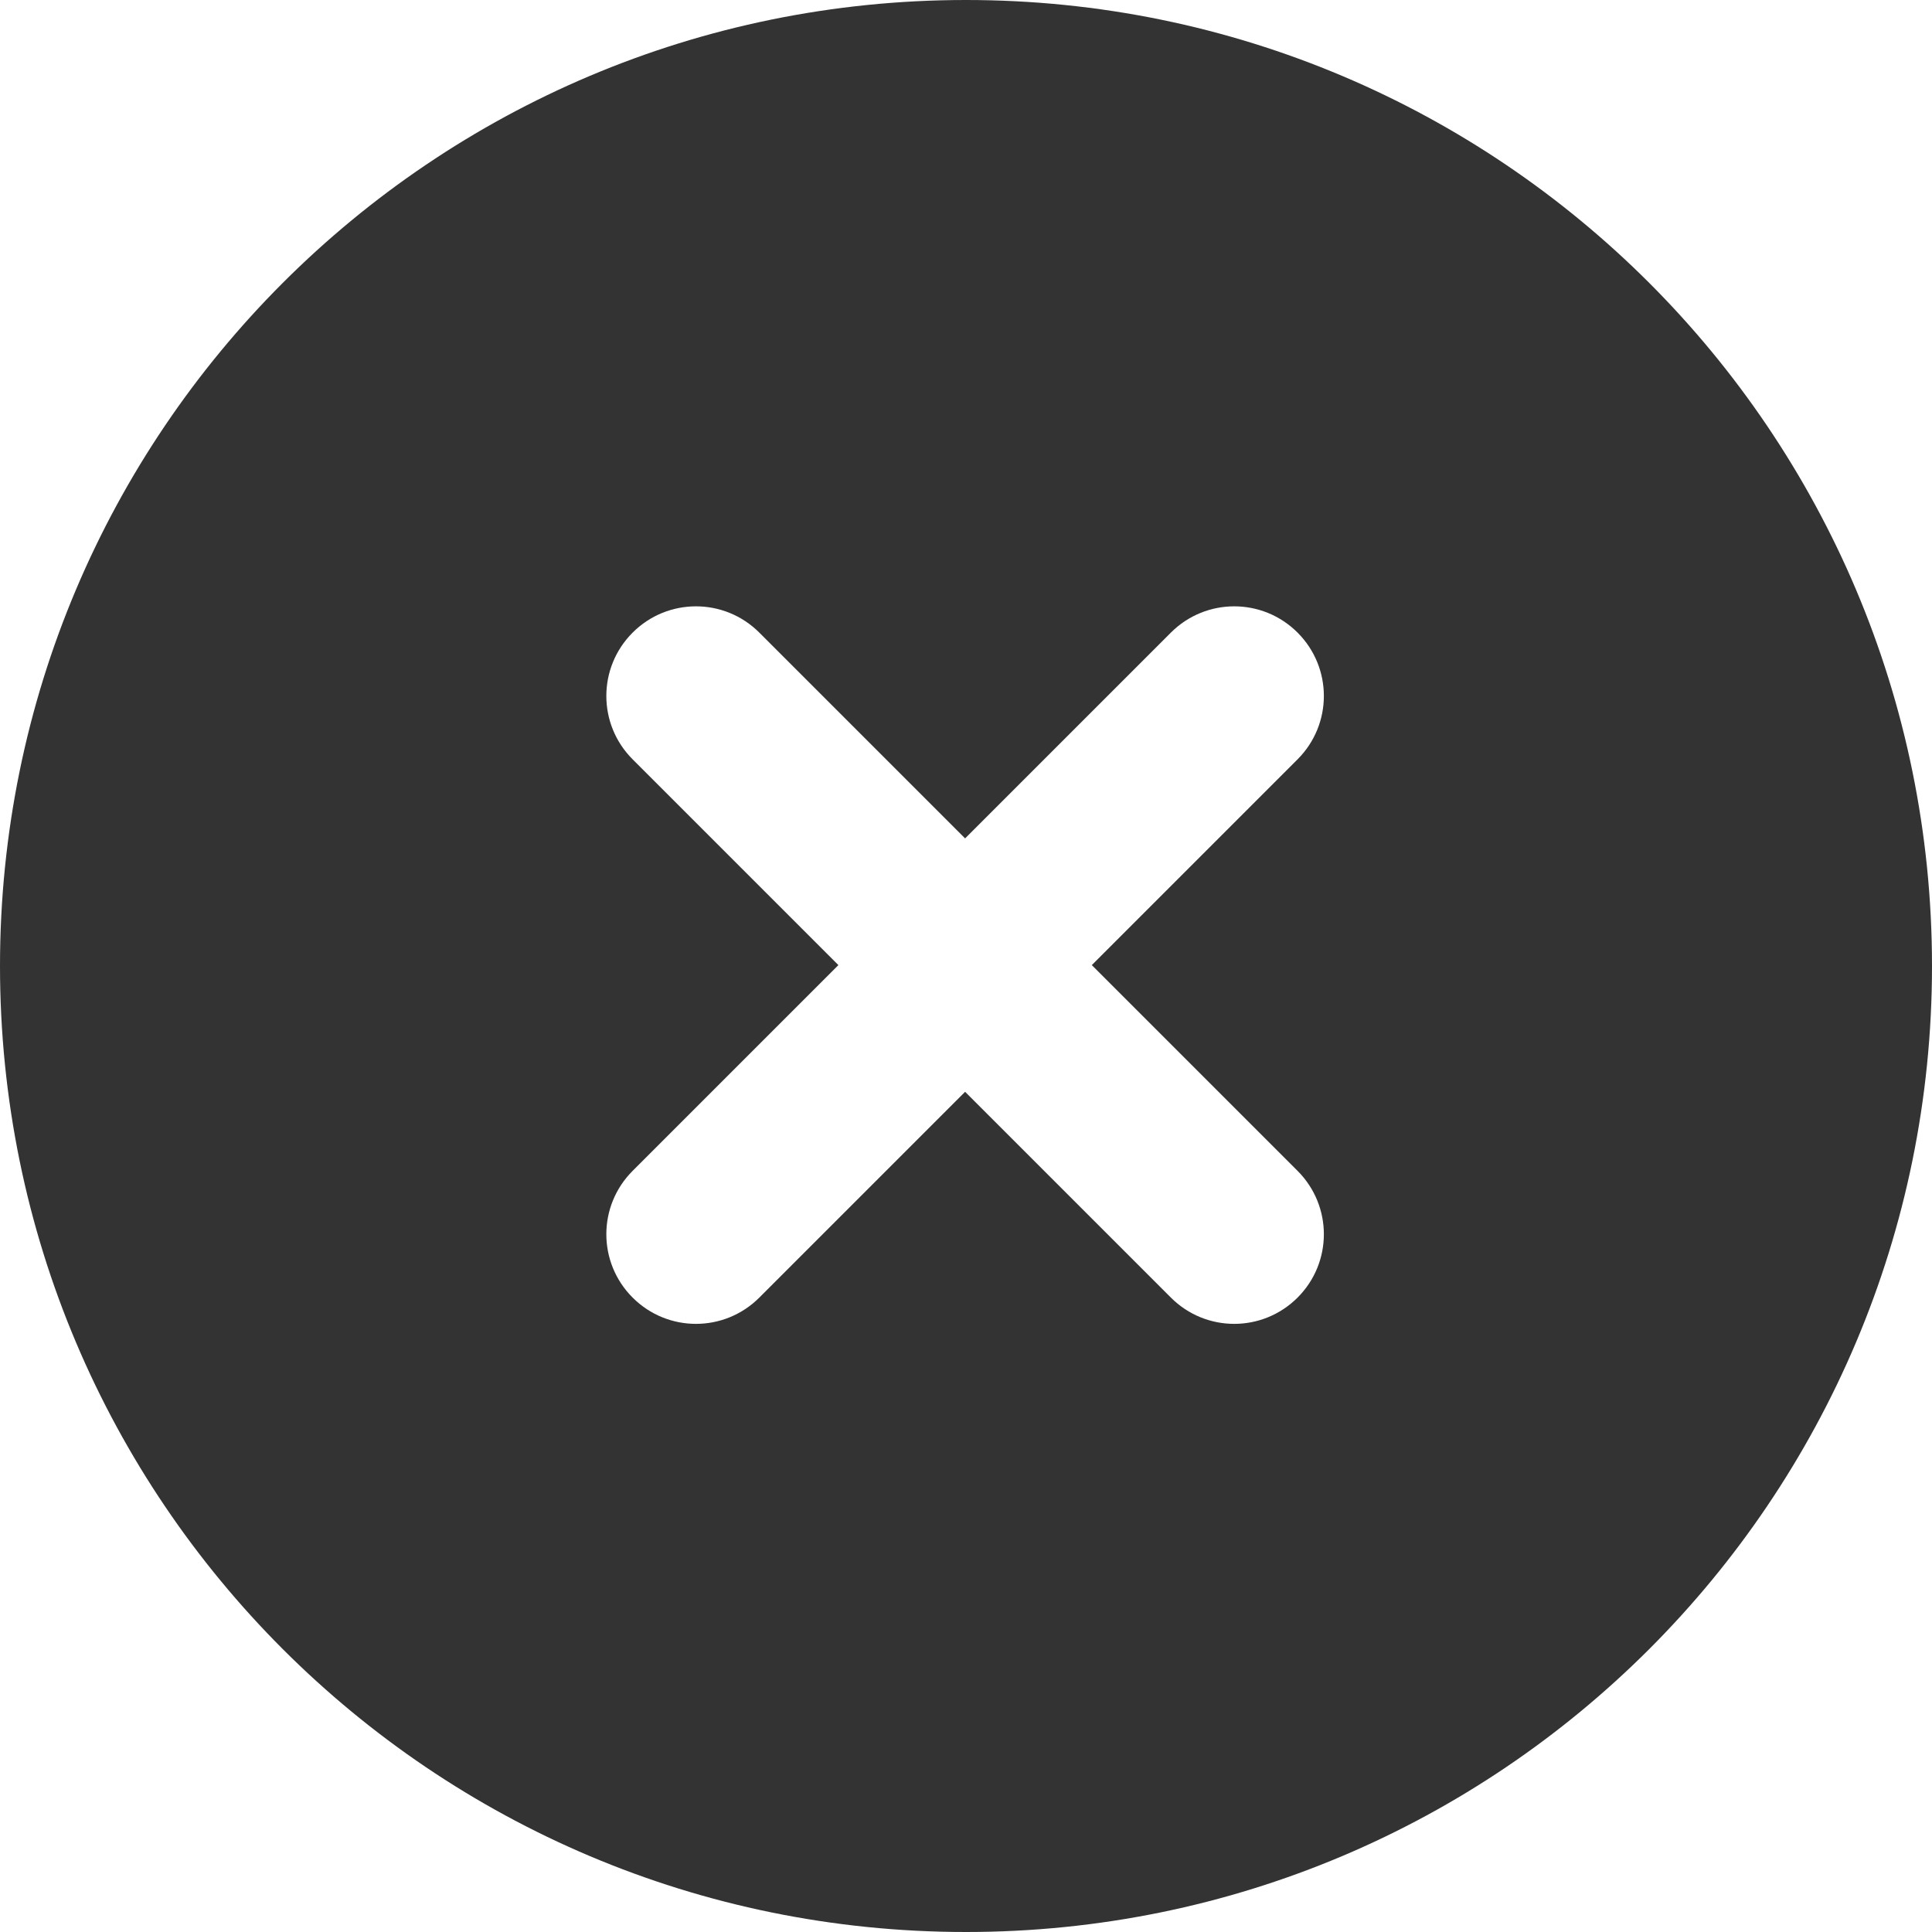 <?xml version="1.0" encoding="UTF-8"?>
<svg id="_Слой_2" data-name="Слой 2" xmlns="http://www.w3.org/2000/svg" viewBox="0 0 21.5 21.5">
  <defs>
    <style>
      .cls-1 {
        fill: #333;
        fill-rule: evenodd;
        stroke-width: 0px;
      }
    </style>
  </defs>
  <g id="_Слой_7" data-name="Слой 7">
    <path class="cls-1" d="m0,10.75c0,5.94,4.81,10.75,10.75,10.75s10.75-4.81,10.75-10.75S16.69,0,10.75,0,0,4.81,0,10.75Zm7.04-3.71c.39-.39,1.02-.39,1.41,0l2.29,2.29,2.29-2.29c.39-.39,1.02-.39,1.41,0,.39.39.39,1.02,0,1.41l-2.29,2.29,2.29,2.29c.39.39.39,1.02,0,1.41-.39.39-1.02.39-1.41,0l-2.29-2.29-2.29,2.29c-.39.39-1.02.39-1.41,0-.39-.39-.39-1.02,0-1.41l2.29-2.29-2.29-2.29c-.39-.39-.39-1.02,0-1.41Z"/>
  </g>
</svg>